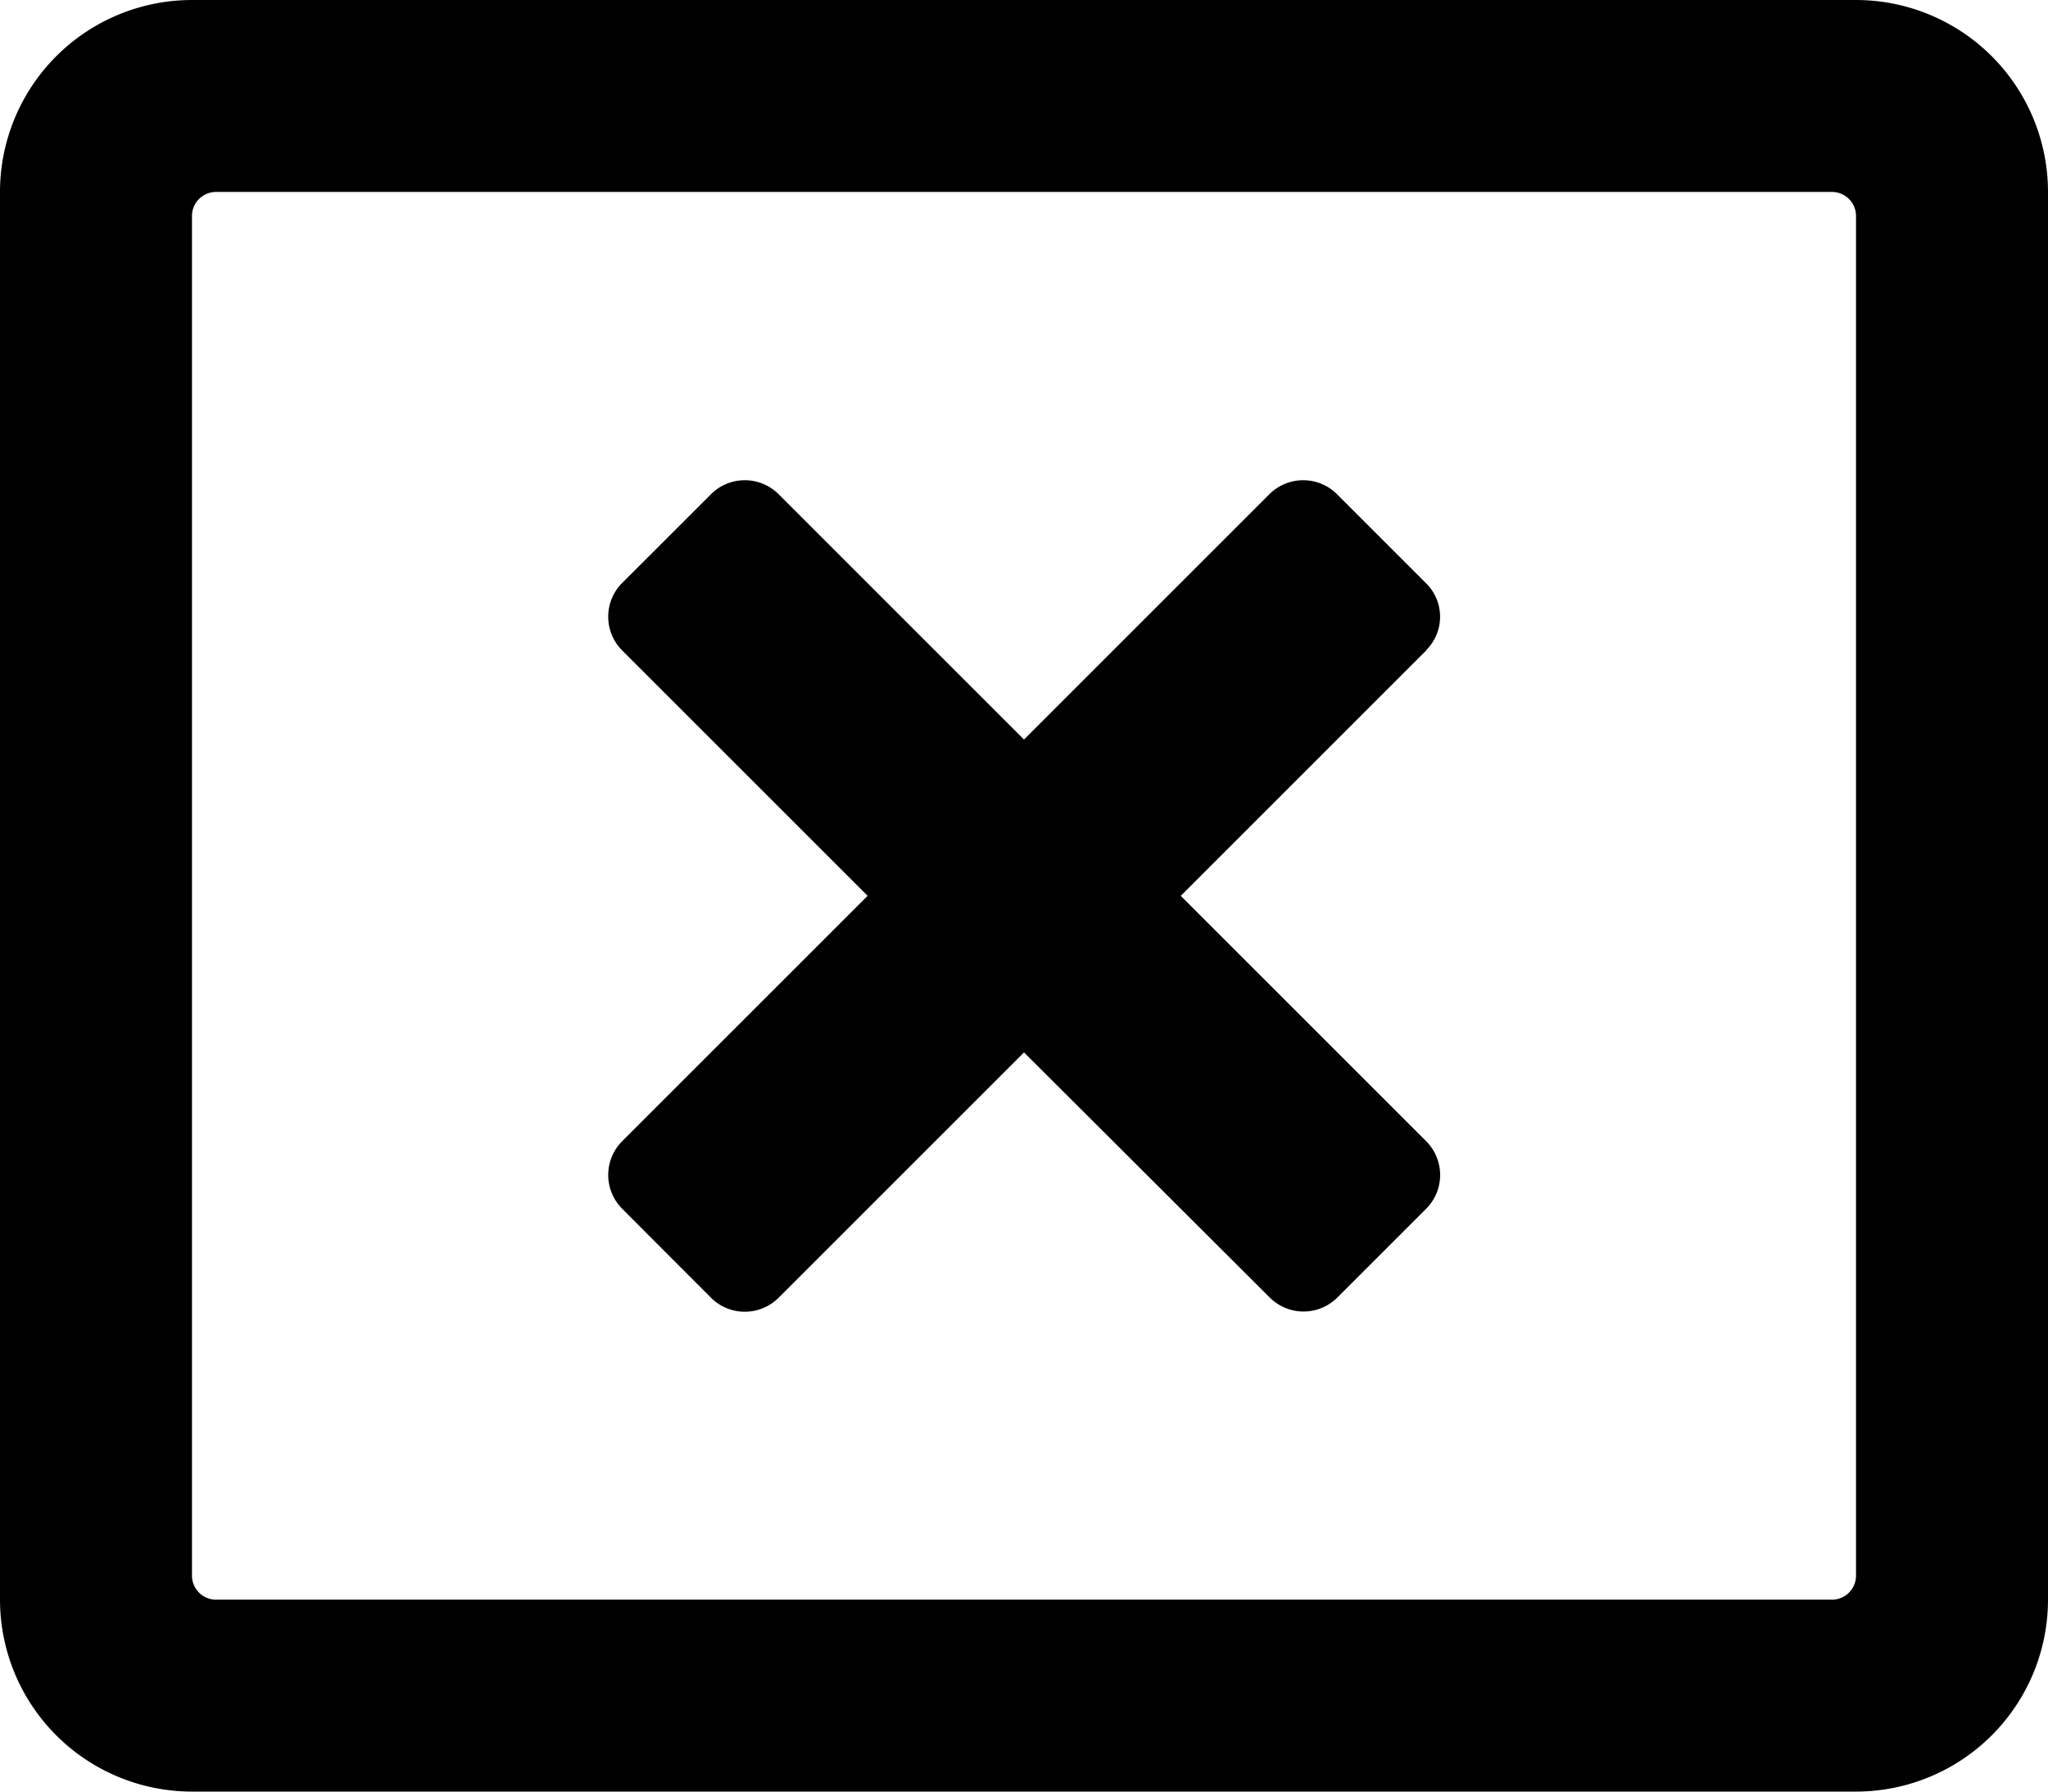 <svg xmlns="http://www.w3.org/2000/svg" width="28.6" height="25.025" viewBox="0 0 28.6 25.025">
  <g id="window-close" style="isolation: isolate">
    <path id="window-close-2" data-name="window-close" d="M25.919,32H2.681A2.682,2.682,0,0,0,0,34.681V54.344a2.682,2.682,0,0,0,2.681,2.681H25.919A2.682,2.682,0,0,0,28.6,54.344V34.681A2.682,2.682,0,0,0,25.919,32Zm0,22.009a.336.336,0,0,1-.335.335H3.016a.336.336,0,0,1-.335-.335V35.016a.336.336,0,0,1,.335-.335H25.584a.336.336,0,0,1,.335.335Zm-6-12.926-3.43,3.43,3.43,3.43a.668.668,0,0,1,0,.938l-1.246,1.246a.668.668,0,0,1-.938,0L14.3,46.7l-3.43,3.43a.668.668,0,0,1-.938,0L8.686,48.881a.668.668,0,0,1,0-.938l3.43-3.43-3.43-3.43a.668.668,0,0,1,0-.938L9.932,38.9a.668.668,0,0,1,.938,0l3.43,3.43,3.43-3.43a.668.668,0,0,1,.938,0l1.246,1.246a.658.658,0,0,1,0,.938Z" transform="translate(0 -32)"/>
  </g>
</svg>
